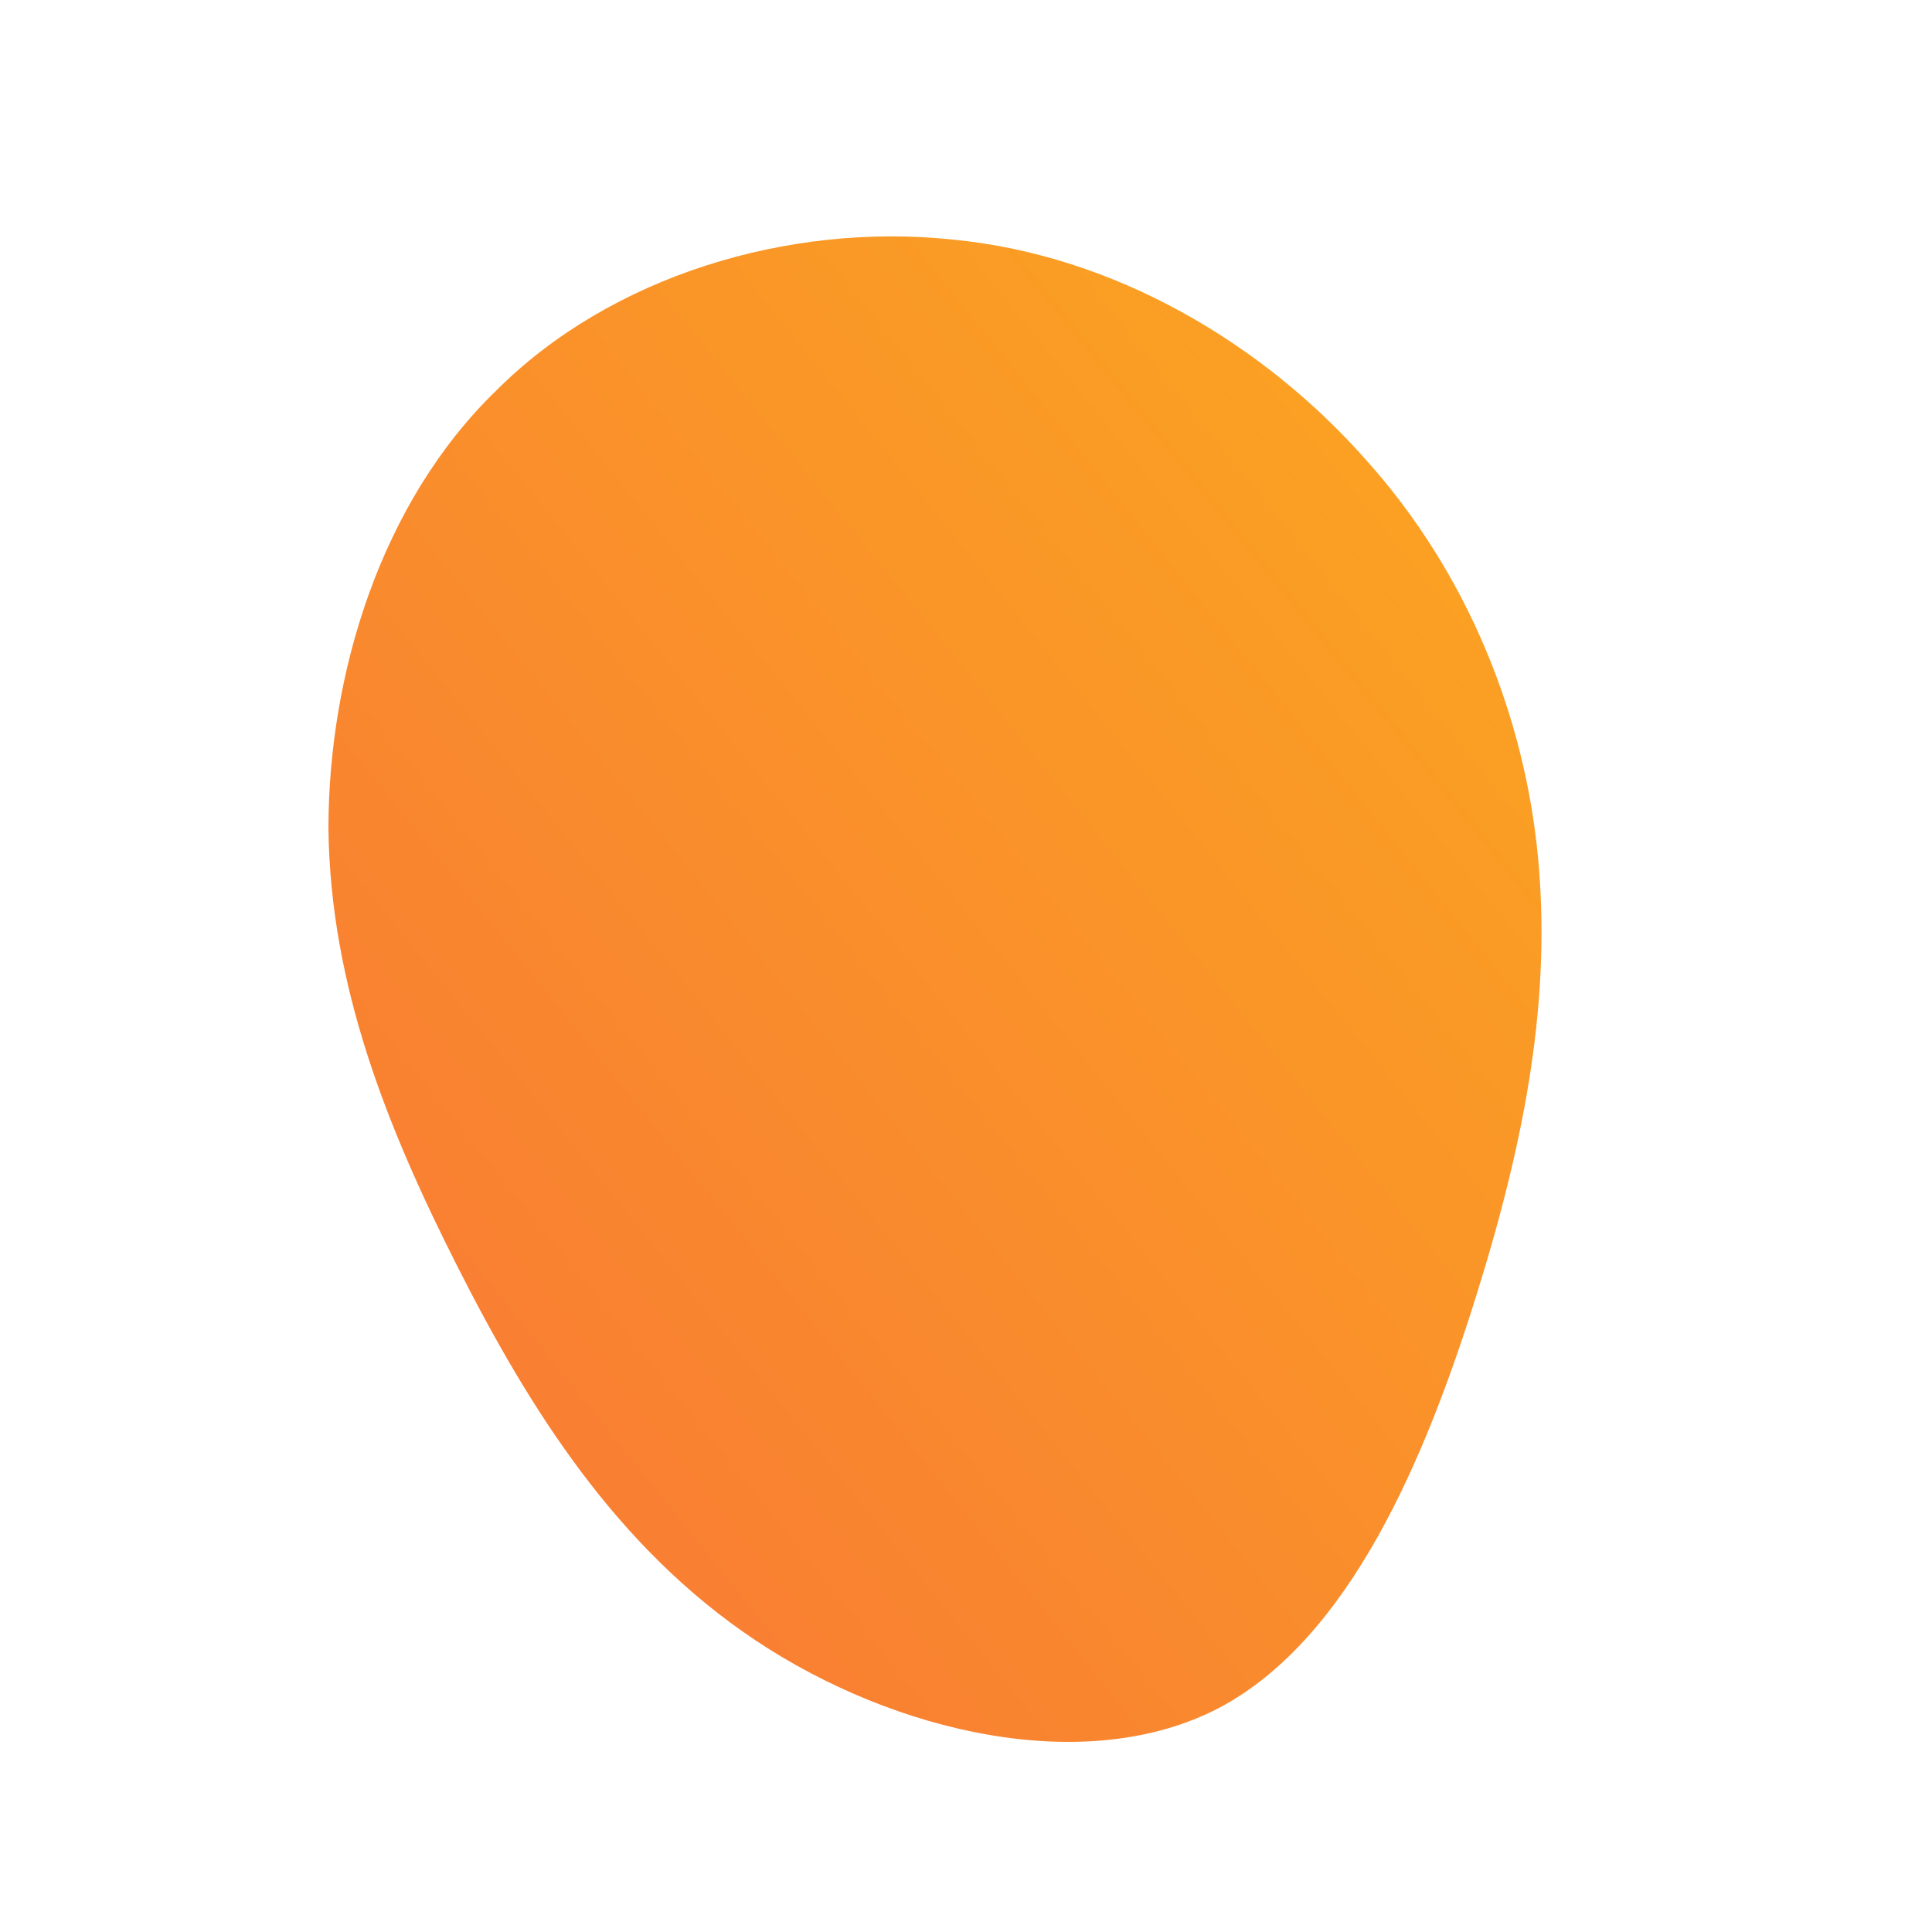 <!--?xml version="1.0" standalone="no"?-->
              <svg id="sw-js-blob-svg" viewBox="0 0 100 100" xmlns="http://www.w3.org/2000/svg" version="1.1">
                    <defs> 
                        <linearGradient id="sw-gradient" x1="0" x2="1" y1="1" y2="0">
                            <stop id="stop1" stop-color="rgba(248, 117, 55, 1)" offset="0%"></stop>
                            <stop id="stop2" stop-color="rgba(251, 168, 31, 1)" offset="100%"></stop>
                        </linearGradient>
                    </defs>
                <path fill="url(#sw-gradient)" d="M20.7,-26.2C26,-20.3,28.9,-12.9,29.6,-5.7C30.3,1.6,29,8.8,26.4,17.1C23.8,25.4,19.9,34.8,13.1,38.4C6.2,42,-3.7,39.7,-10.9,34.9C-18.1,30.1,-22.6,22.9,-26.3,15.6C-30,8.3,-32.9,1,-33,-7.1C-33,-15.1,-30.3,-24,-24.3,-29.8C-18.4,-35.7,-9.2,-38.5,-0.7,-37.6C7.7,-36.8,15.4,-32.2,20.7,-26.2Z" width="100%" height="100%" transform="translate(50 50)" stroke-width="0" style="transition: all 0.3s ease 0s;" stroke="url(#sw-gradient)"></path>
              </svg>